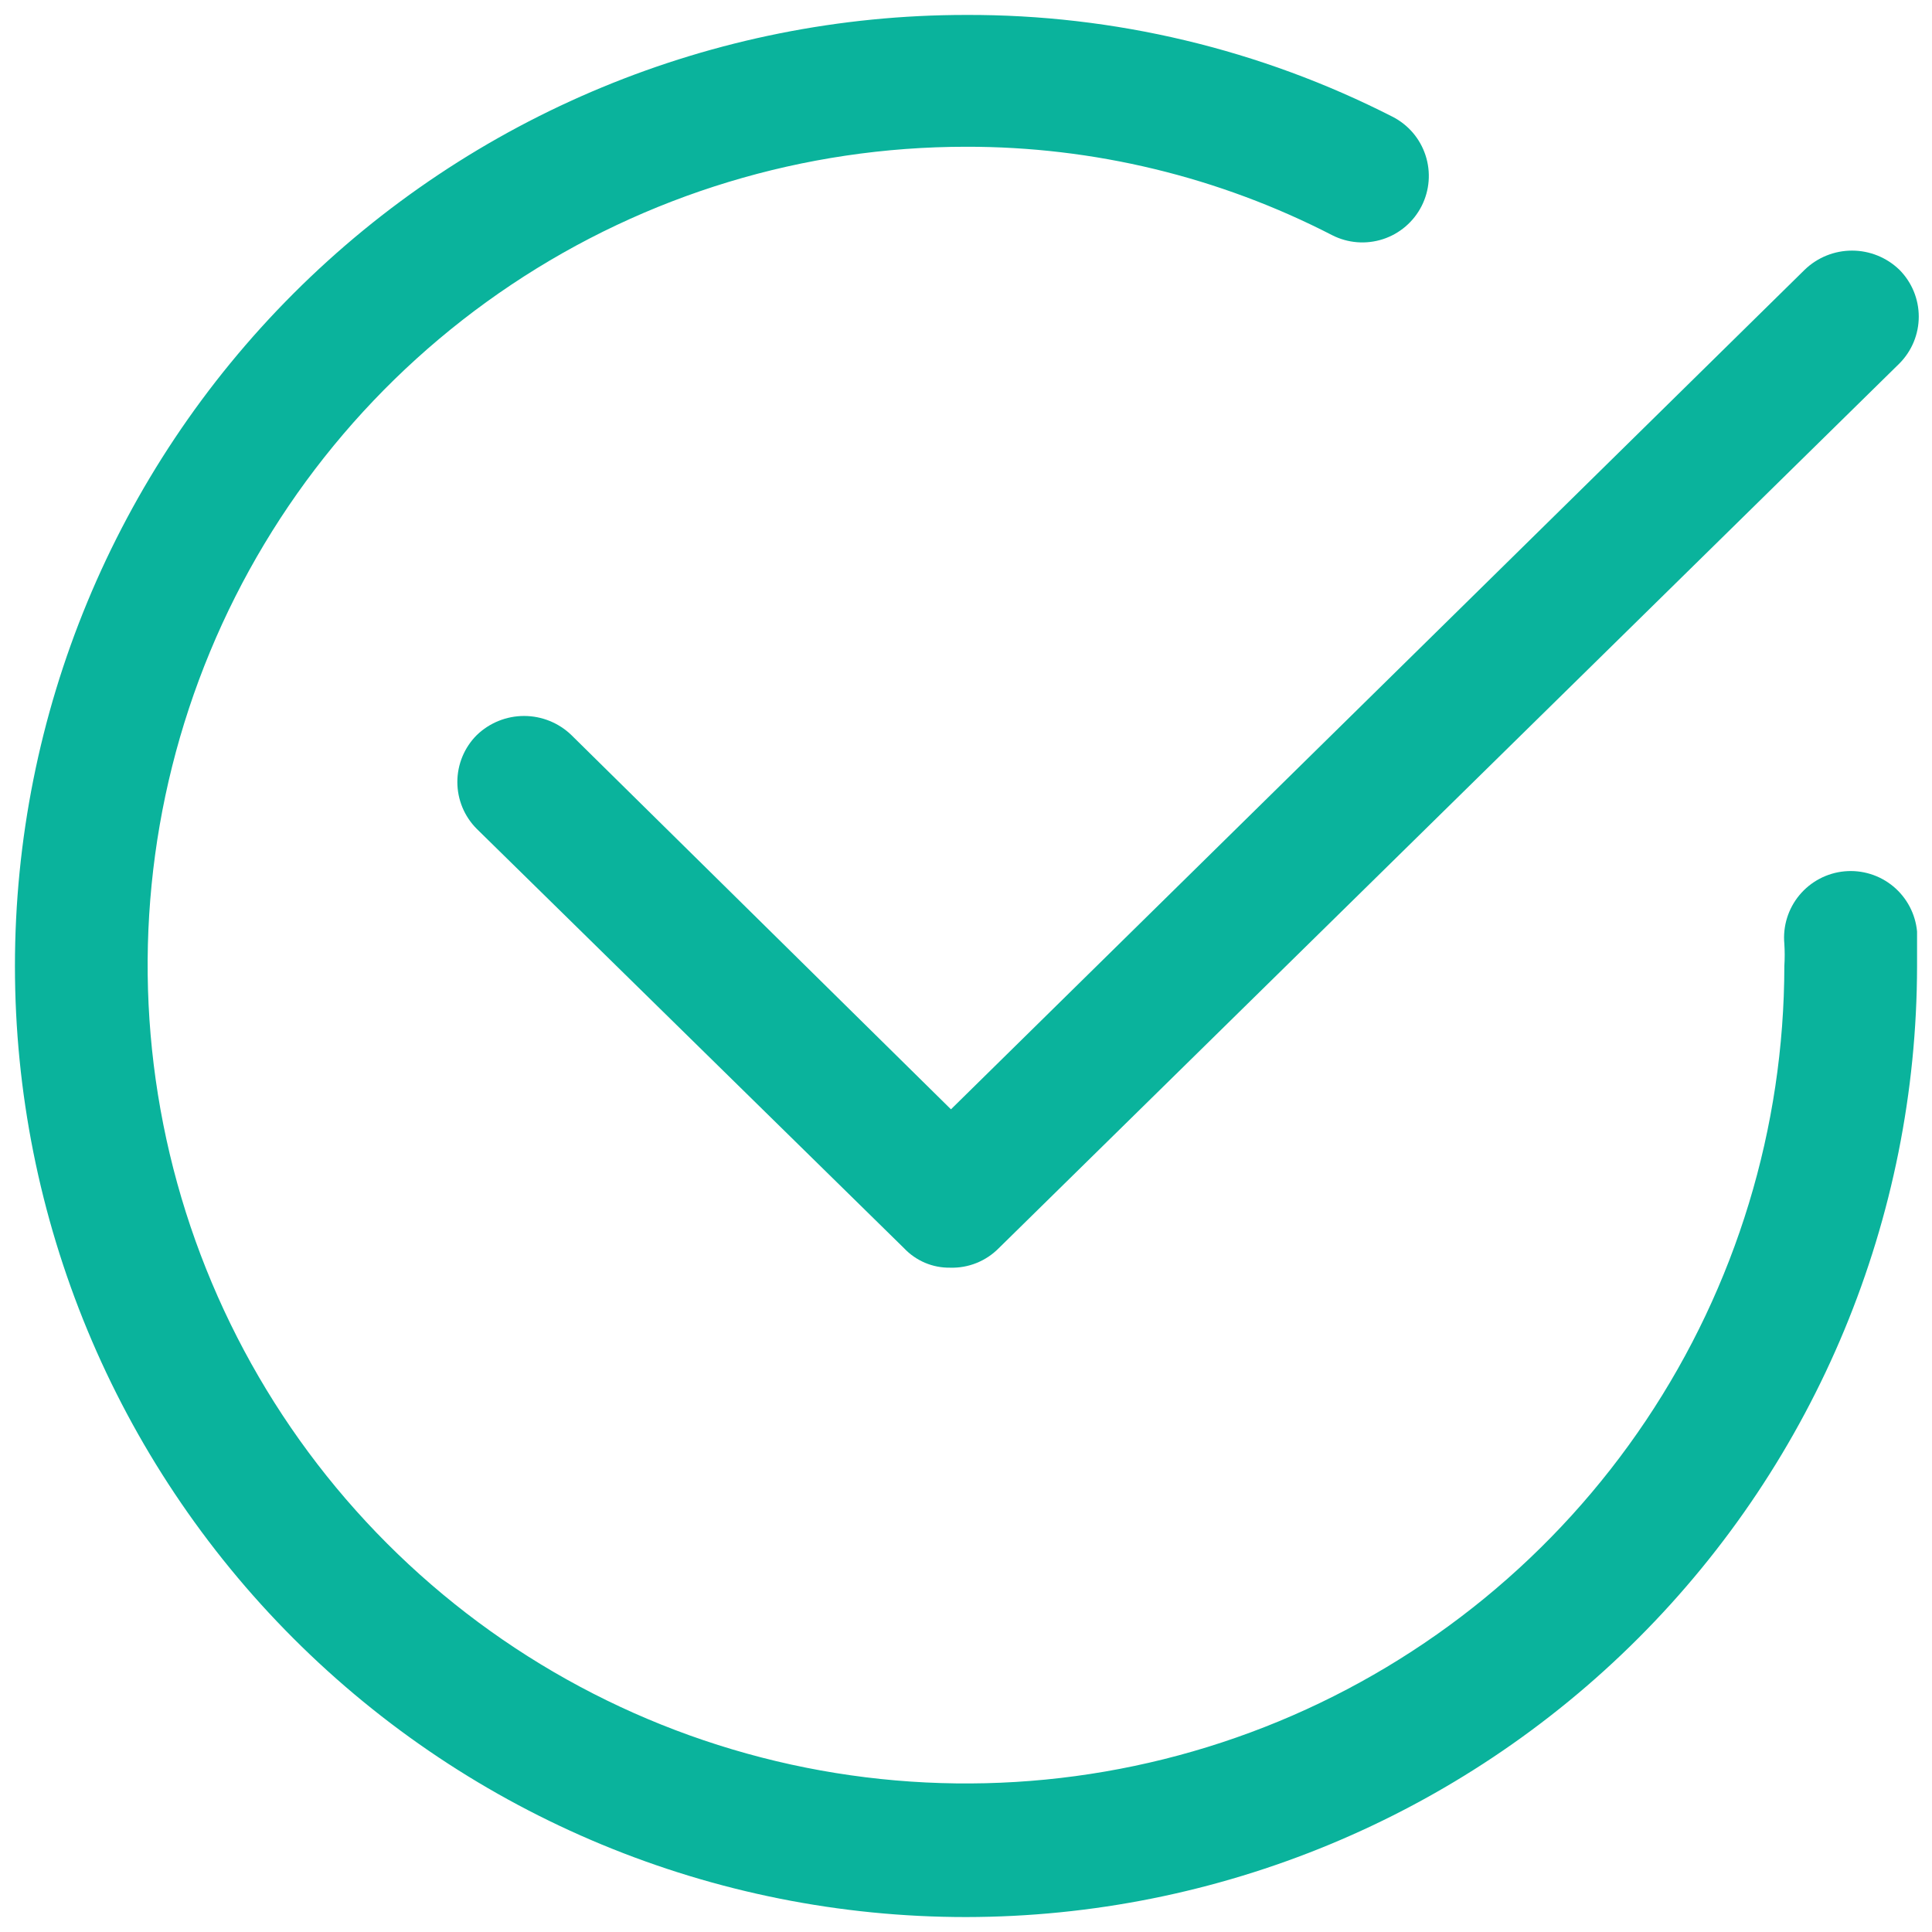 <svg width="101" height="101" viewBox="0 0 101 101" fill="none" xmlns="http://www.w3.org/2000/svg">
<path d="M50.5 100.219C37.314 100.219 24.668 94.98 15.344 85.656C6.019 76.332 0.781 63.686 0.781 50.5C0.781 37.313 6.019 24.667 15.344 15.343C24.668 6.019 37.314 0.781 50.5 0.781C58.248 0.755 65.891 2.579 72.793 6.1C73.199 6.306 73.562 6.591 73.859 6.937C74.156 7.284 74.381 7.686 74.523 8.119C74.665 8.553 74.72 9.011 74.685 9.465C74.65 9.92 74.525 10.364 74.319 10.771C74.112 11.178 73.828 11.54 73.481 11.837C73.135 12.134 72.733 12.36 72.299 12.502C71.865 12.643 71.408 12.698 70.953 12.663C70.498 12.628 70.054 12.504 69.647 12.297C63.727 9.246 57.161 7.66 50.5 7.672C42.041 7.672 33.771 10.18 26.737 14.879C19.703 19.578 14.219 26.257 10.98 34.071C7.74 41.886 6.89 50.485 8.537 58.783C10.184 67.08 14.254 74.703 20.233 80.688C26.211 86.673 33.83 90.751 42.126 92.407C50.421 94.063 59.022 93.222 66.84 89.992C74.658 86.761 81.342 81.284 86.049 74.255C90.755 67.226 93.272 58.959 93.281 50.5C93.305 50.115 93.305 49.729 93.281 49.343C93.195 48.424 93.478 47.507 94.068 46.796C94.658 46.085 95.506 45.637 96.426 45.551C97.346 45.465 98.263 45.748 98.974 46.338C99.685 46.928 100.133 47.776 100.219 48.696V50.5C100.207 63.682 94.964 76.321 85.643 85.643C76.322 94.964 63.682 100.206 50.5 100.219Z" fill="#0AB39C"/>
<path d="M49.667 66.271C49.218 66.278 48.772 66.191 48.358 66.016C47.944 65.84 47.571 65.581 47.262 65.254L24.924 43.331C24.274 42.681 23.909 41.799 23.909 40.88C23.909 39.961 24.274 39.079 24.924 38.429C25.588 37.787 26.475 37.429 27.398 37.429C28.321 37.429 29.208 37.787 29.872 38.429L49.714 57.992L94.345 14.101C95.009 13.46 95.896 13.101 96.819 13.101C97.743 13.101 98.63 13.46 99.294 14.101C99.943 14.752 100.308 15.633 100.308 16.552C100.308 17.472 99.943 18.353 99.294 19.004L52.211 65.254C51.88 65.589 51.483 65.853 51.045 66.028C50.608 66.203 50.139 66.286 49.667 66.271Z" fill="#0AB39C"/>
</svg>
